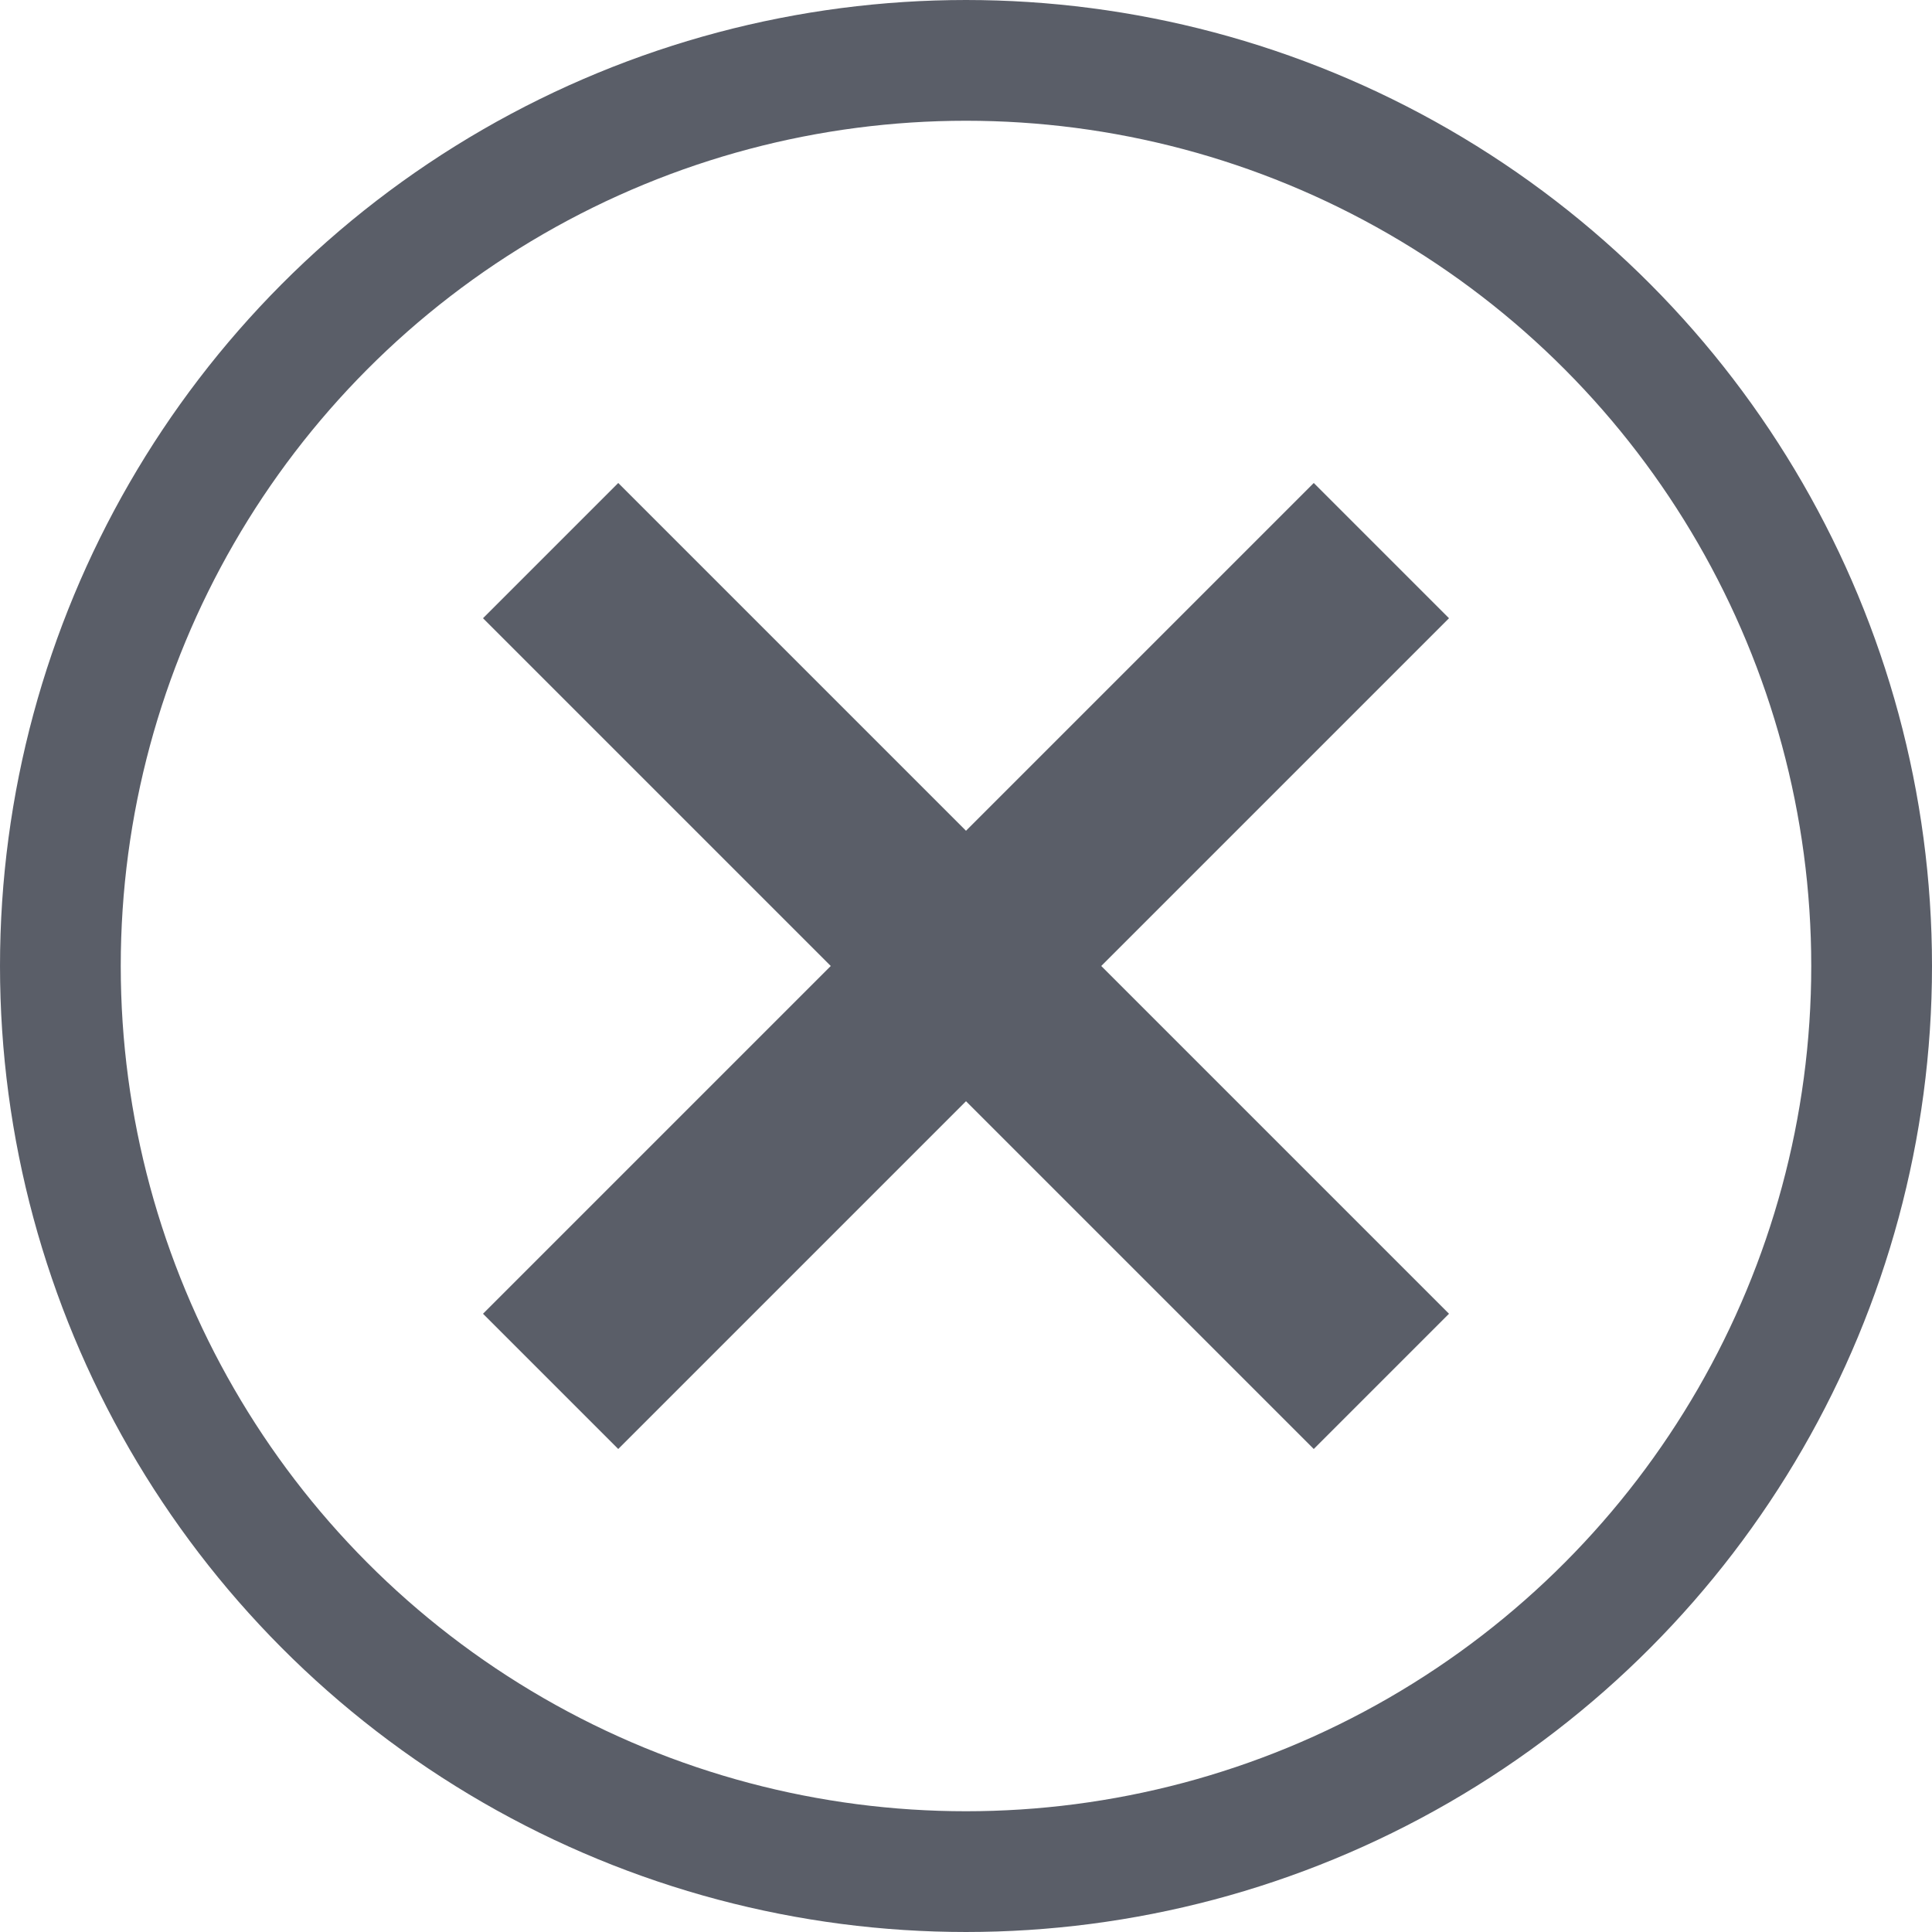 <svg width="16" height="16" xmlns="http://www.w3.org/2000/svg"><g fill="none" fill-rule="evenodd" opacity=".94"><path fill="#50545F" d="M12 10.88L10.88 12 8 9.12 5.12 12 4 10.88 6.88 8 4 5.12 5.12 4 8 6.88 10.88 4 12 5.12 9.12 8z"/><circle stroke="#50545F" cx="8" cy="8" r="7.5"/></g></svg>